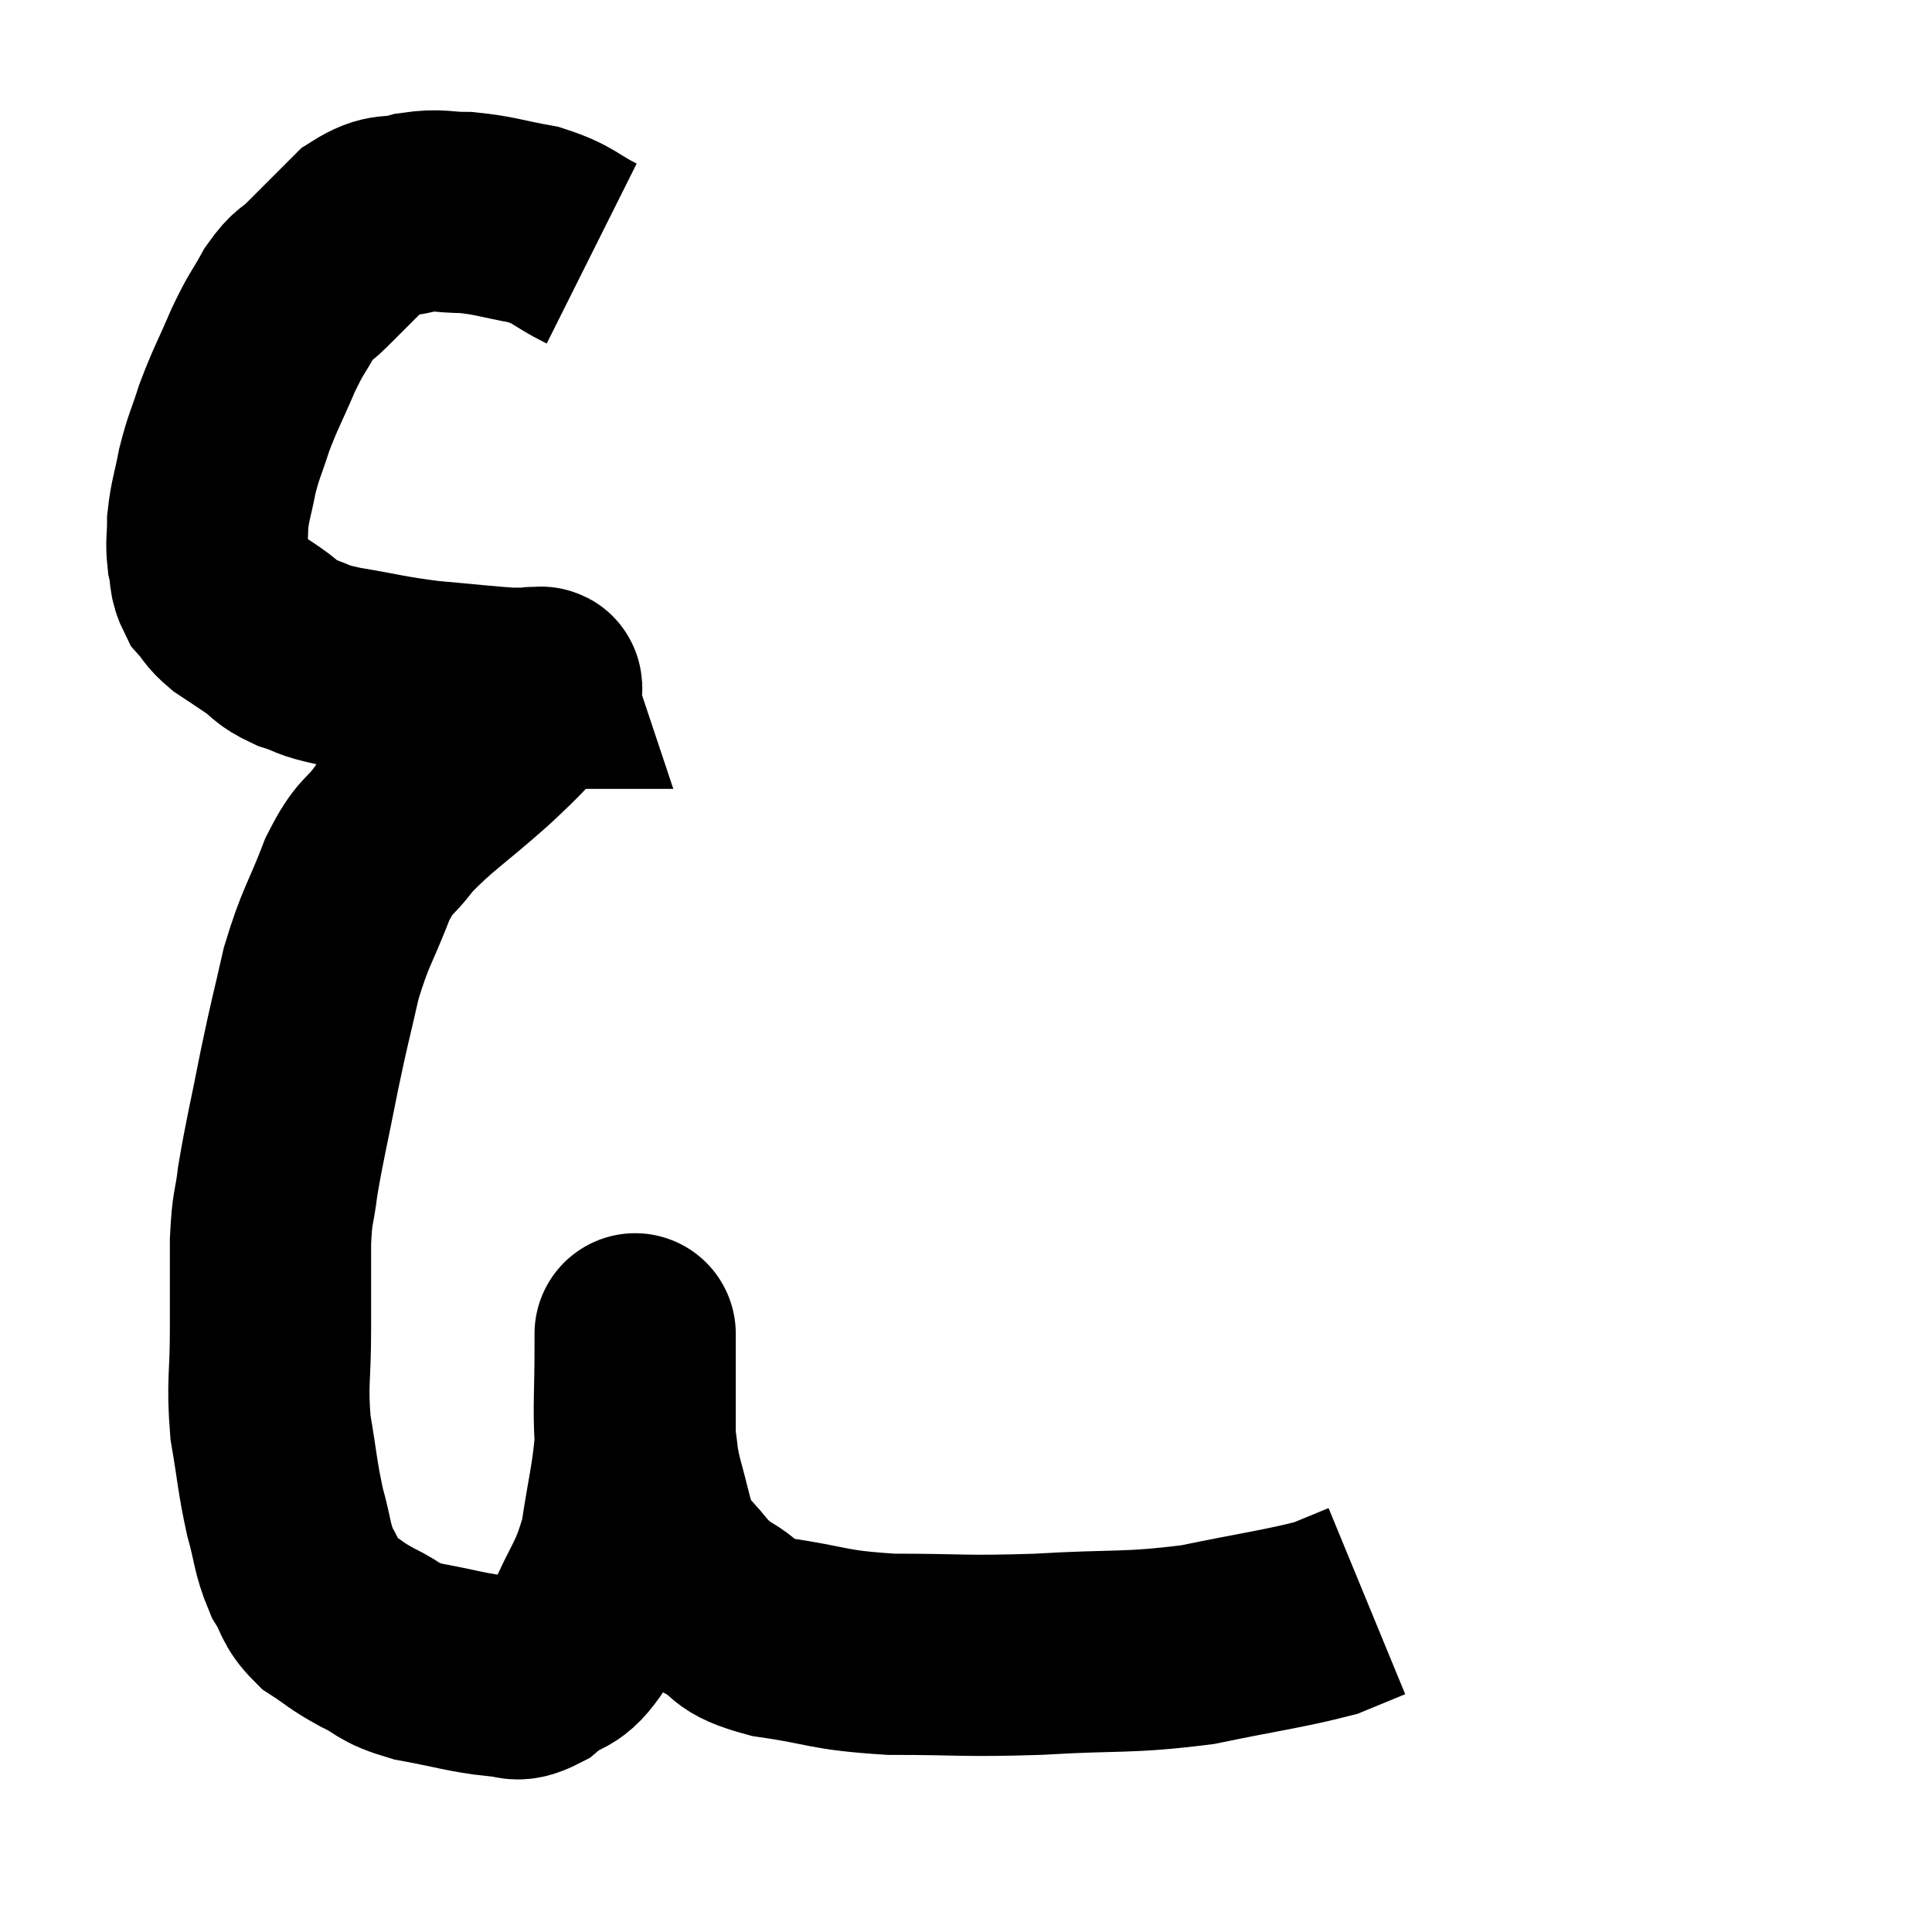 <svg width="48" height="48" viewBox="0 0 48 48" xmlns="http://www.w3.org/2000/svg"><path d="M 14.7 6.3 C 13.98 5.94, 14.04 5.835, 13.26 5.58 C 12.42 5.43, 12.315 5.355, 11.58 5.28 C 10.95 5.28, 10.95 5.19, 10.32 5.28 C 9.69 5.46, 9.675 5.25, 9.06 5.64 C 8.46 6.24, 8.325 6.375, 7.86 6.84 C 7.53 7.17, 7.53 7.035, 7.2 7.5 C 6.87 8.1, 6.885 7.98, 6.54 8.7 C 6.18 9.54, 6.105 9.63, 5.82 10.38 C 5.61 11.04, 5.565 11.055, 5.4 11.7 C 5.28 12.33, 5.22 12.42, 5.16 12.96 C 5.16 13.41, 5.115 13.44, 5.16 13.86 C 5.25 14.25, 5.175 14.31, 5.34 14.64 C 5.58 14.91, 5.52 14.925, 5.82 15.18 C 6.18 15.42, 6.165 15.405, 6.54 15.66 C 6.93 15.93, 6.84 15.975, 7.32 16.2 C 7.89 16.38, 7.635 16.38, 8.46 16.56 C 9.54 16.74, 9.57 16.785, 10.62 16.92 C 11.64 17.01, 12 17.055, 12.66 17.1 C 12.96 17.1, 13.11 17.1, 13.26 17.1 C 13.26 17.1, 13.26 17.1, 13.26 17.1 C 13.26 17.1, 13.245 17.055, 13.26 17.1 C 13.29 17.19, 13.65 16.89, 13.32 17.28 C 12.63 17.97, 12.81 17.85, 11.94 18.66 C 10.89 19.59, 10.605 19.725, 9.84 20.52 C 9.36 21.18, 9.345 20.925, 8.88 21.84 C 8.43 23.01, 8.34 22.995, 7.98 24.18 C 7.71 25.38, 7.71 25.29, 7.44 26.58 C 7.17 27.96, 7.08 28.275, 6.9 29.34 C 6.81 30.09, 6.765 29.91, 6.72 30.84 C 6.72 31.95, 6.72 31.905, 6.72 33.06 C 6.72 34.26, 6.63 34.335, 6.72 35.46 C 6.9 36.51, 6.885 36.66, 7.08 37.56 C 7.29 38.31, 7.245 38.445, 7.5 39.06 C 7.8 39.54, 7.695 39.615, 8.1 40.02 C 8.61 40.35, 8.55 40.365, 9.12 40.68 C 9.75 40.98, 9.57 41.04, 10.38 41.28 C 11.37 41.46, 11.64 41.565, 12.36 41.64 C 12.81 41.61, 12.735 41.85, 13.26 41.58 C 13.86 41.07, 13.92 41.385, 14.46 40.56 C 14.94 39.42, 15.09 39.45, 15.42 38.28 C 15.6 37.08, 15.69 36.84, 15.78 35.88 C 15.78 35.16, 15.78 35.115, 15.78 34.44 C 15.78 33.81, 15.78 33.495, 15.78 33.18 C 15.78 33.18, 15.78 33.18, 15.78 33.18 C 15.78 33.18, 15.78 33.105, 15.78 33.18 C 15.78 33.33, 15.78 32.835, 15.78 33.48 C 15.78 34.62, 15.735 34.92, 15.78 35.76 C 15.87 36.3, 15.81 36.195, 15.96 36.84 C 16.17 37.59, 16.2 37.845, 16.38 38.34 C 16.53 38.58, 16.335 38.43, 16.68 38.82 C 17.22 39.36, 17.13 39.435, 17.76 39.9 C 18.48 40.29, 18.105 40.38, 19.2 40.68 C 20.67 40.89, 20.49 40.995, 22.14 41.1 C 23.97 41.1, 23.895 41.16, 25.8 41.1 C 27.78 40.98, 27.975 41.085, 29.76 40.86 C 31.35 40.53, 31.89 40.47, 32.94 40.2 C 33.45 39.99, 33.705 39.885, 33.96 39.78 C 33.96 39.78, 33.96 39.78, 33.96 39.78 C 33.96 39.78, 33.96 39.78, 33.96 39.78 L 33.96 39.78" fill="none" stroke="black" stroke-width="5"></path></svg>